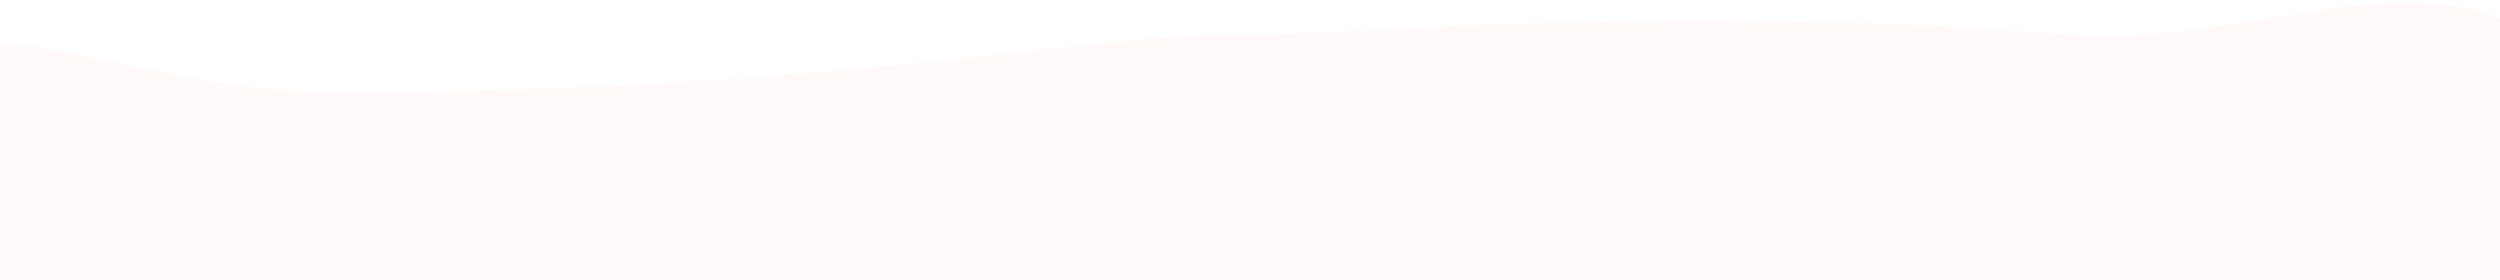 <svg width="892" height="100" viewBox="100 0 892 100" fill="none" xmlns="http://www.w3.org/2000/svg">
<path d="M220.5 33C84.784 33 10.5 -89.5 34.456 306.094C49.907 561.251 0.958 1606.84 14.457 2205.48C27.956 2804.12 32.956 4947.39 16.457 5886C-0.042 6824.61 -13.66 8871.84 24.996 8949.76C68.994 9038.45 130.317 9043.01 173 9043.01C241.5 9043.01 239.499 9051.34 360 9072C482.615 9093.03 534.91 9043.01 693 9043.01C938.074 9043.01 896.922 9090 1010 9090C1145 9090 1070.4 8332.29 1073.9 7763.21C1077.4 7194.14 1071.19 4912.86 1083.9 3979.22C1099.9 2804.12 1062.99 686.091 1062.99 251.927C1062.99 -92.5 944.5 20.5 841 12.5C690.092 0.836 594.476 12.5 534.5 12.5C491.5 12.5 389 33 220.5 33Z" fill="#FF8178" fill-opacity="0.05"/>
</svg>
